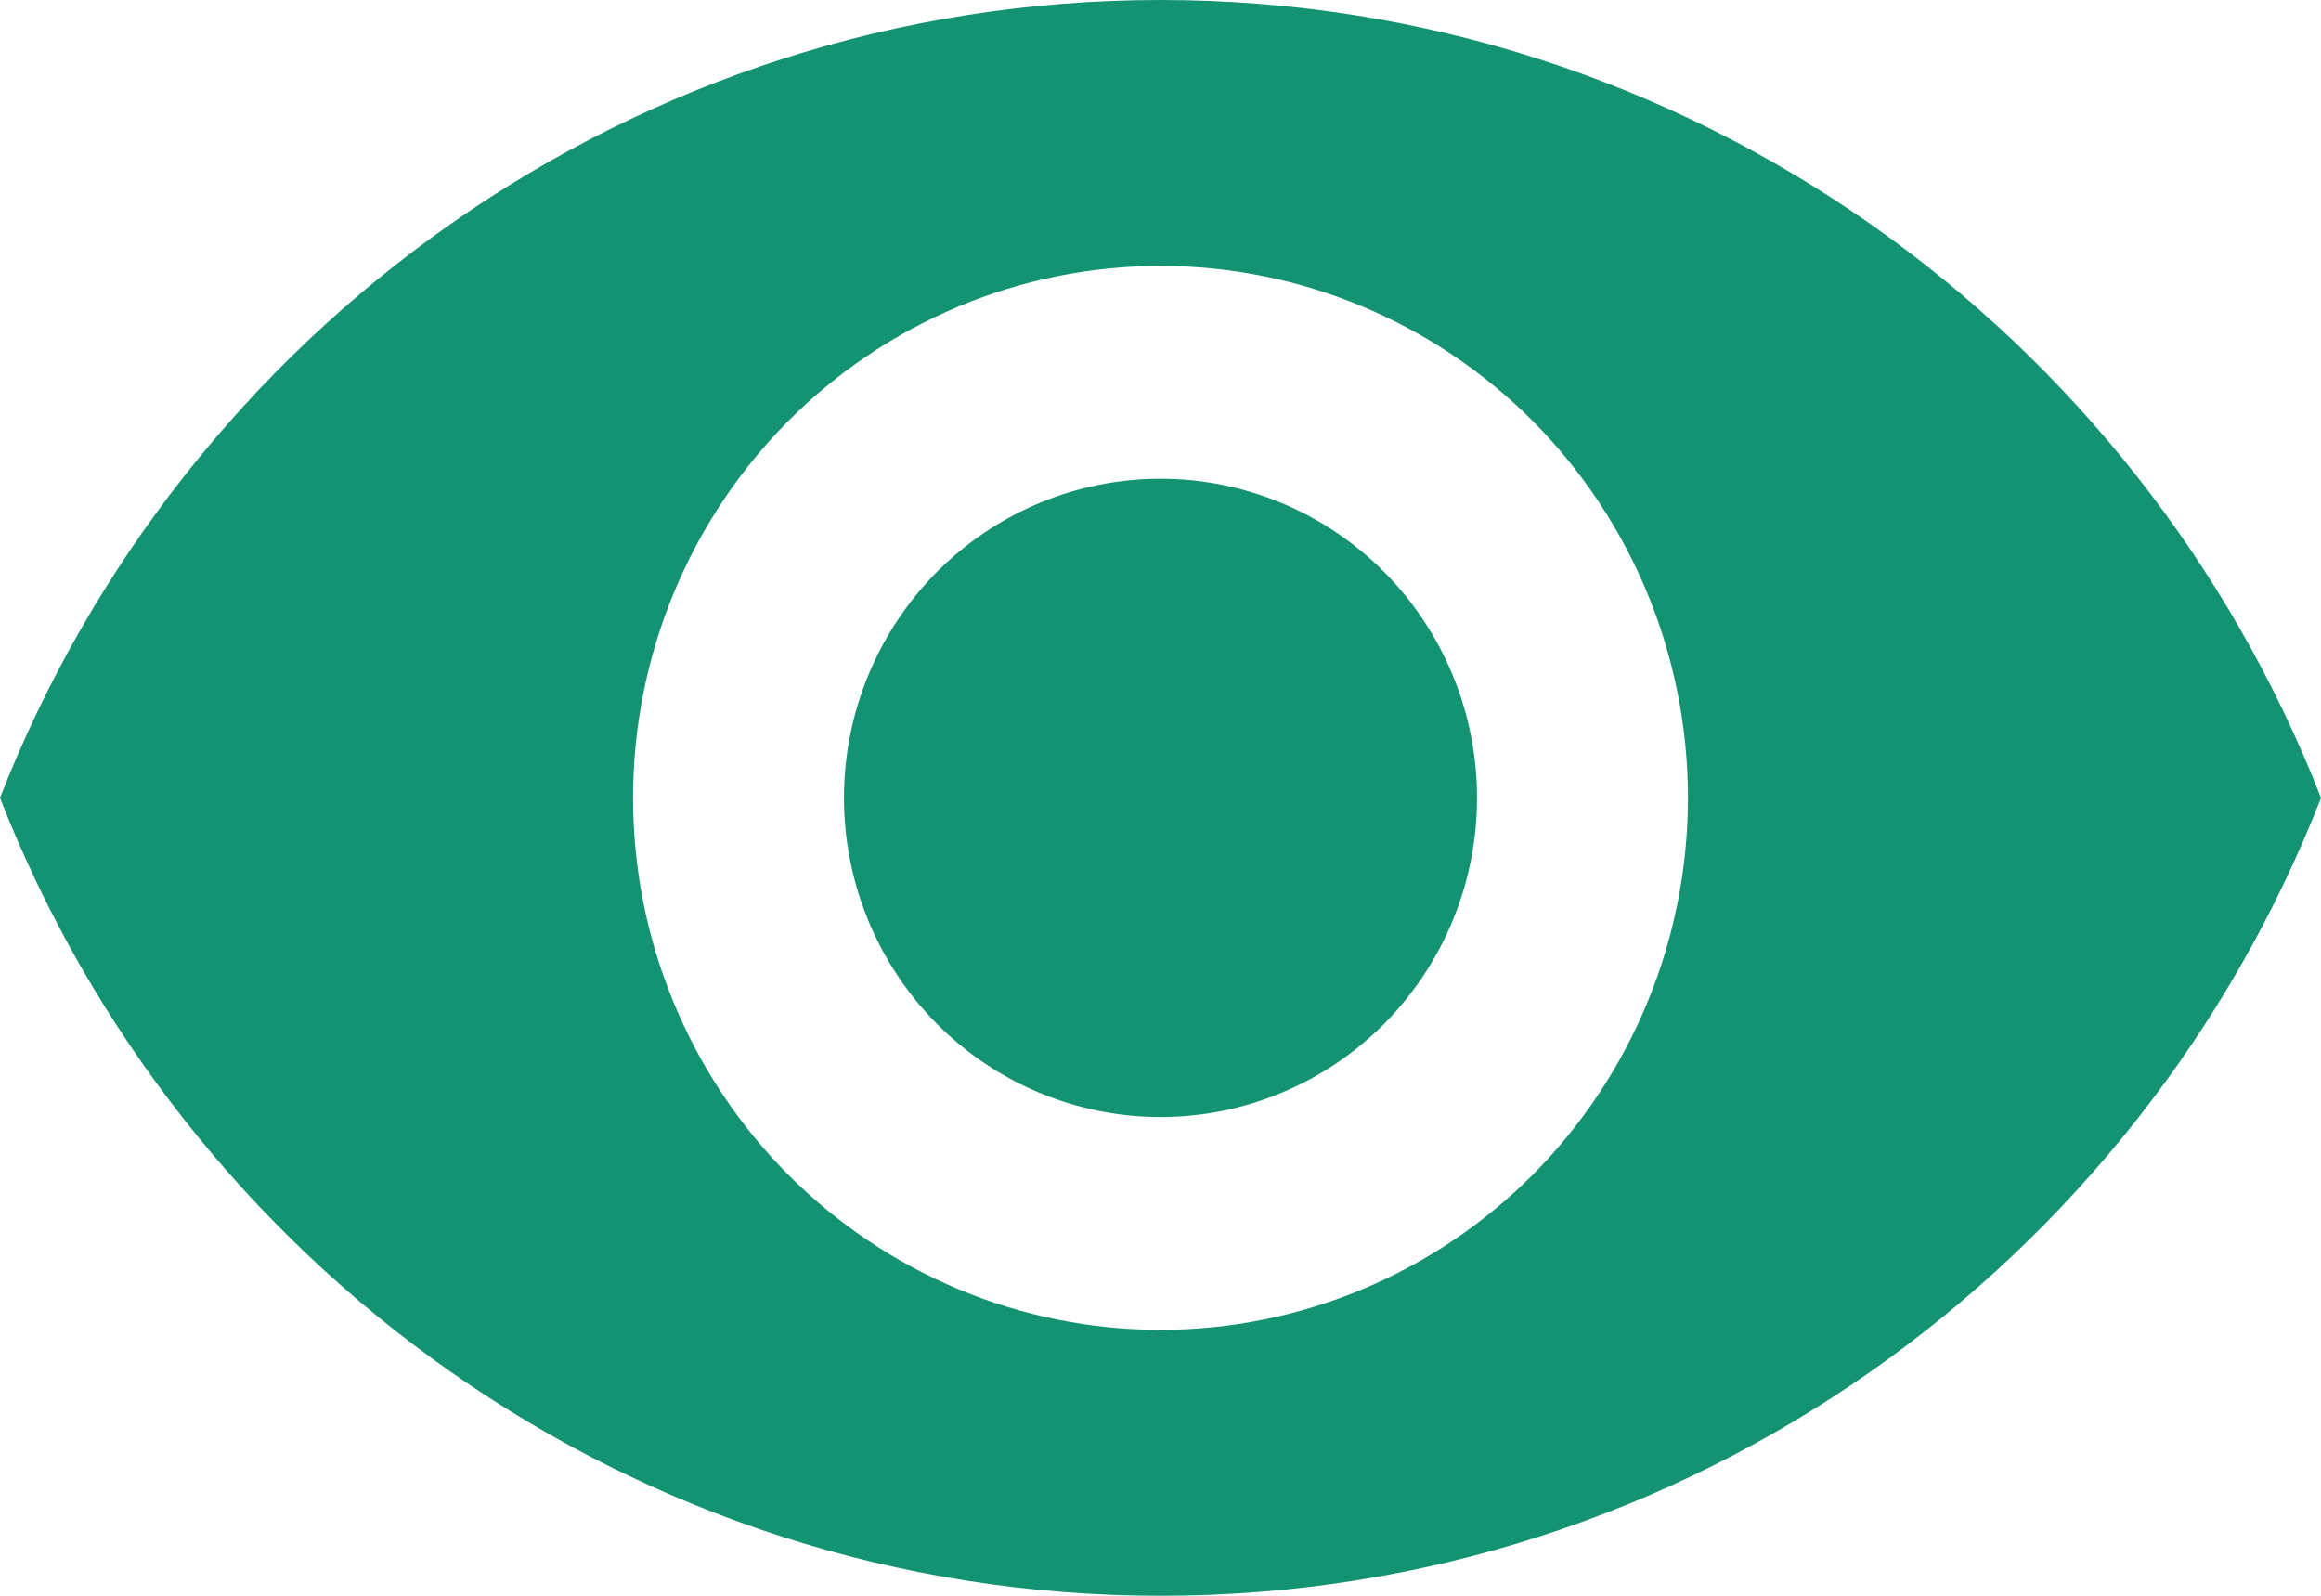 <svg width="16" height="11" viewBox="0 0 16 11" fill="none" xmlns="http://www.w3.org/2000/svg">
<path d="M8 3.3C7.421 3.3 6.866 3.532 6.457 3.944C6.048 4.357 5.818 4.917 5.818 5.5C5.818 6.083 6.048 6.643 6.457 7.056C6.866 7.468 7.421 7.7 8 7.7C8.579 7.7 9.134 7.468 9.543 7.056C9.952 6.643 10.182 6.083 10.182 5.5C10.182 4.917 9.952 4.357 9.543 3.944C9.134 3.532 8.579 3.3 8 3.3ZM8 9.167C7.036 9.167 6.111 8.78 5.429 8.093C4.747 7.405 4.364 6.472 4.364 5.5C4.364 4.528 4.747 3.595 5.429 2.907C6.111 2.22 7.036 1.833 8 1.833C8.964 1.833 9.889 2.22 10.571 2.907C11.253 3.595 11.636 4.528 11.636 5.5C11.636 6.472 11.253 7.405 10.571 8.093C9.889 8.78 8.964 9.167 8 9.167ZM8 0C4.364 0 1.258 2.281 0 5.5C1.258 8.719 4.364 11 8 11C11.636 11 14.742 8.719 16 5.5C14.742 2.281 11.636 0 8 0Z" fill="#149372"/>
</svg>
